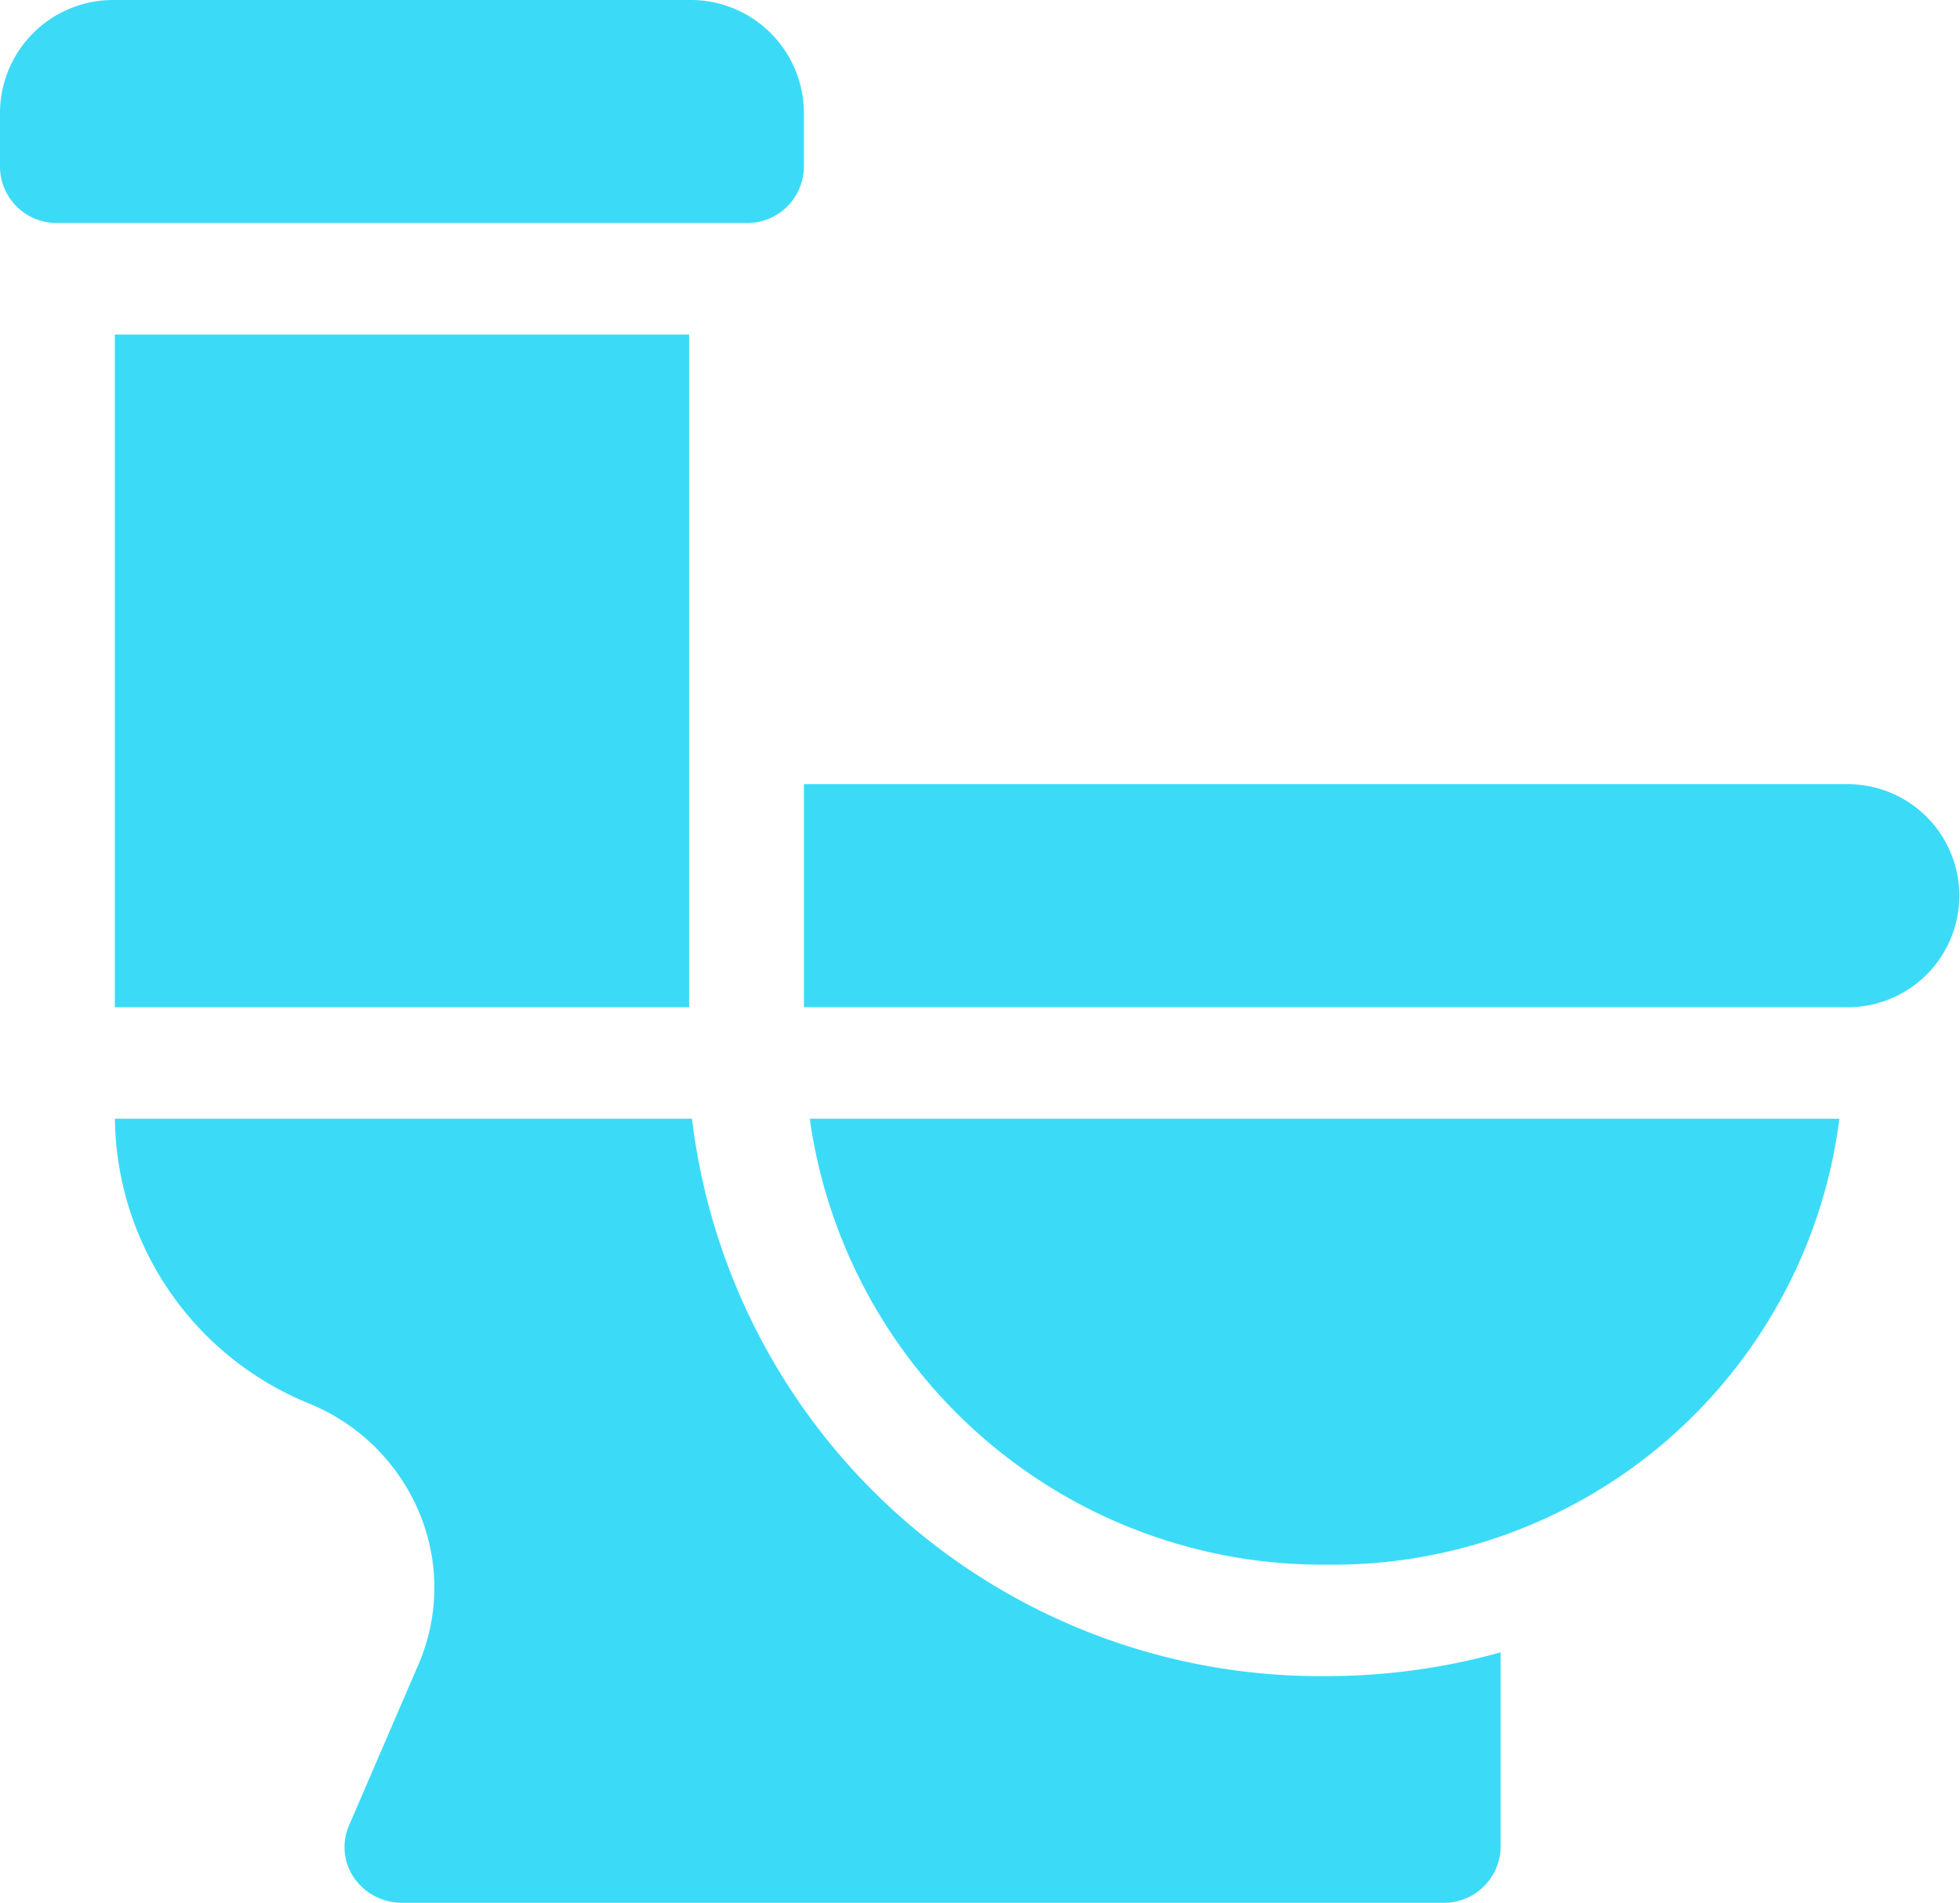 <svg xmlns="http://www.w3.org/2000/svg" width="33.023" height="32.057" viewBox="0 0 33.023 32.057"><defs><style>.a{fill:#3bdbf8;}</style></defs><path class="a" d="M227.544,211H210v3.757h17.544a1.879,1.879,0,1,0,0-3.757Zm0,0" transform="translate(-196.455 -197.789)"/><path class="a" d="M.967,3.757h11.61a.954.954,0,0,0,.967-.939V1.878A1.907,1.907,0,0,0,11.61,0H1.935A1.907,1.907,0,0,0,0,1.878v.939A.954.954,0,0,0,.967,3.757Zm0,0"/><path class="a" d="M30,90h9.675v11.333H30Zm0,0" transform="translate(-28.065 -84.365)"/><path class="a" d="M30.027,301a5.242,5.242,0,0,0,3.276,4.8,3.4,3.4,0,0,1,1.856,1.846,3.267,3.267,0,0,1-.032,2.581L33.974,312.9a.916.916,0,0,0,.081.887.977.977,0,0,0,.808.422H52.407a.953.953,0,0,0,.967-.939v-3.28a10.9,10.9,0,0,1-2.9.4A10.662,10.662,0,0,1,39.75,301Zm0,0" transform="translate(-28.091 -282.154)"/><path class="a" d="M220.254,308.513a8.6,8.6,0,0,0,8.61-7.513H211.516A8.728,8.728,0,0,0,220.254,308.513Zm0,0" transform="translate(-197.873 -282.154)"/></svg>